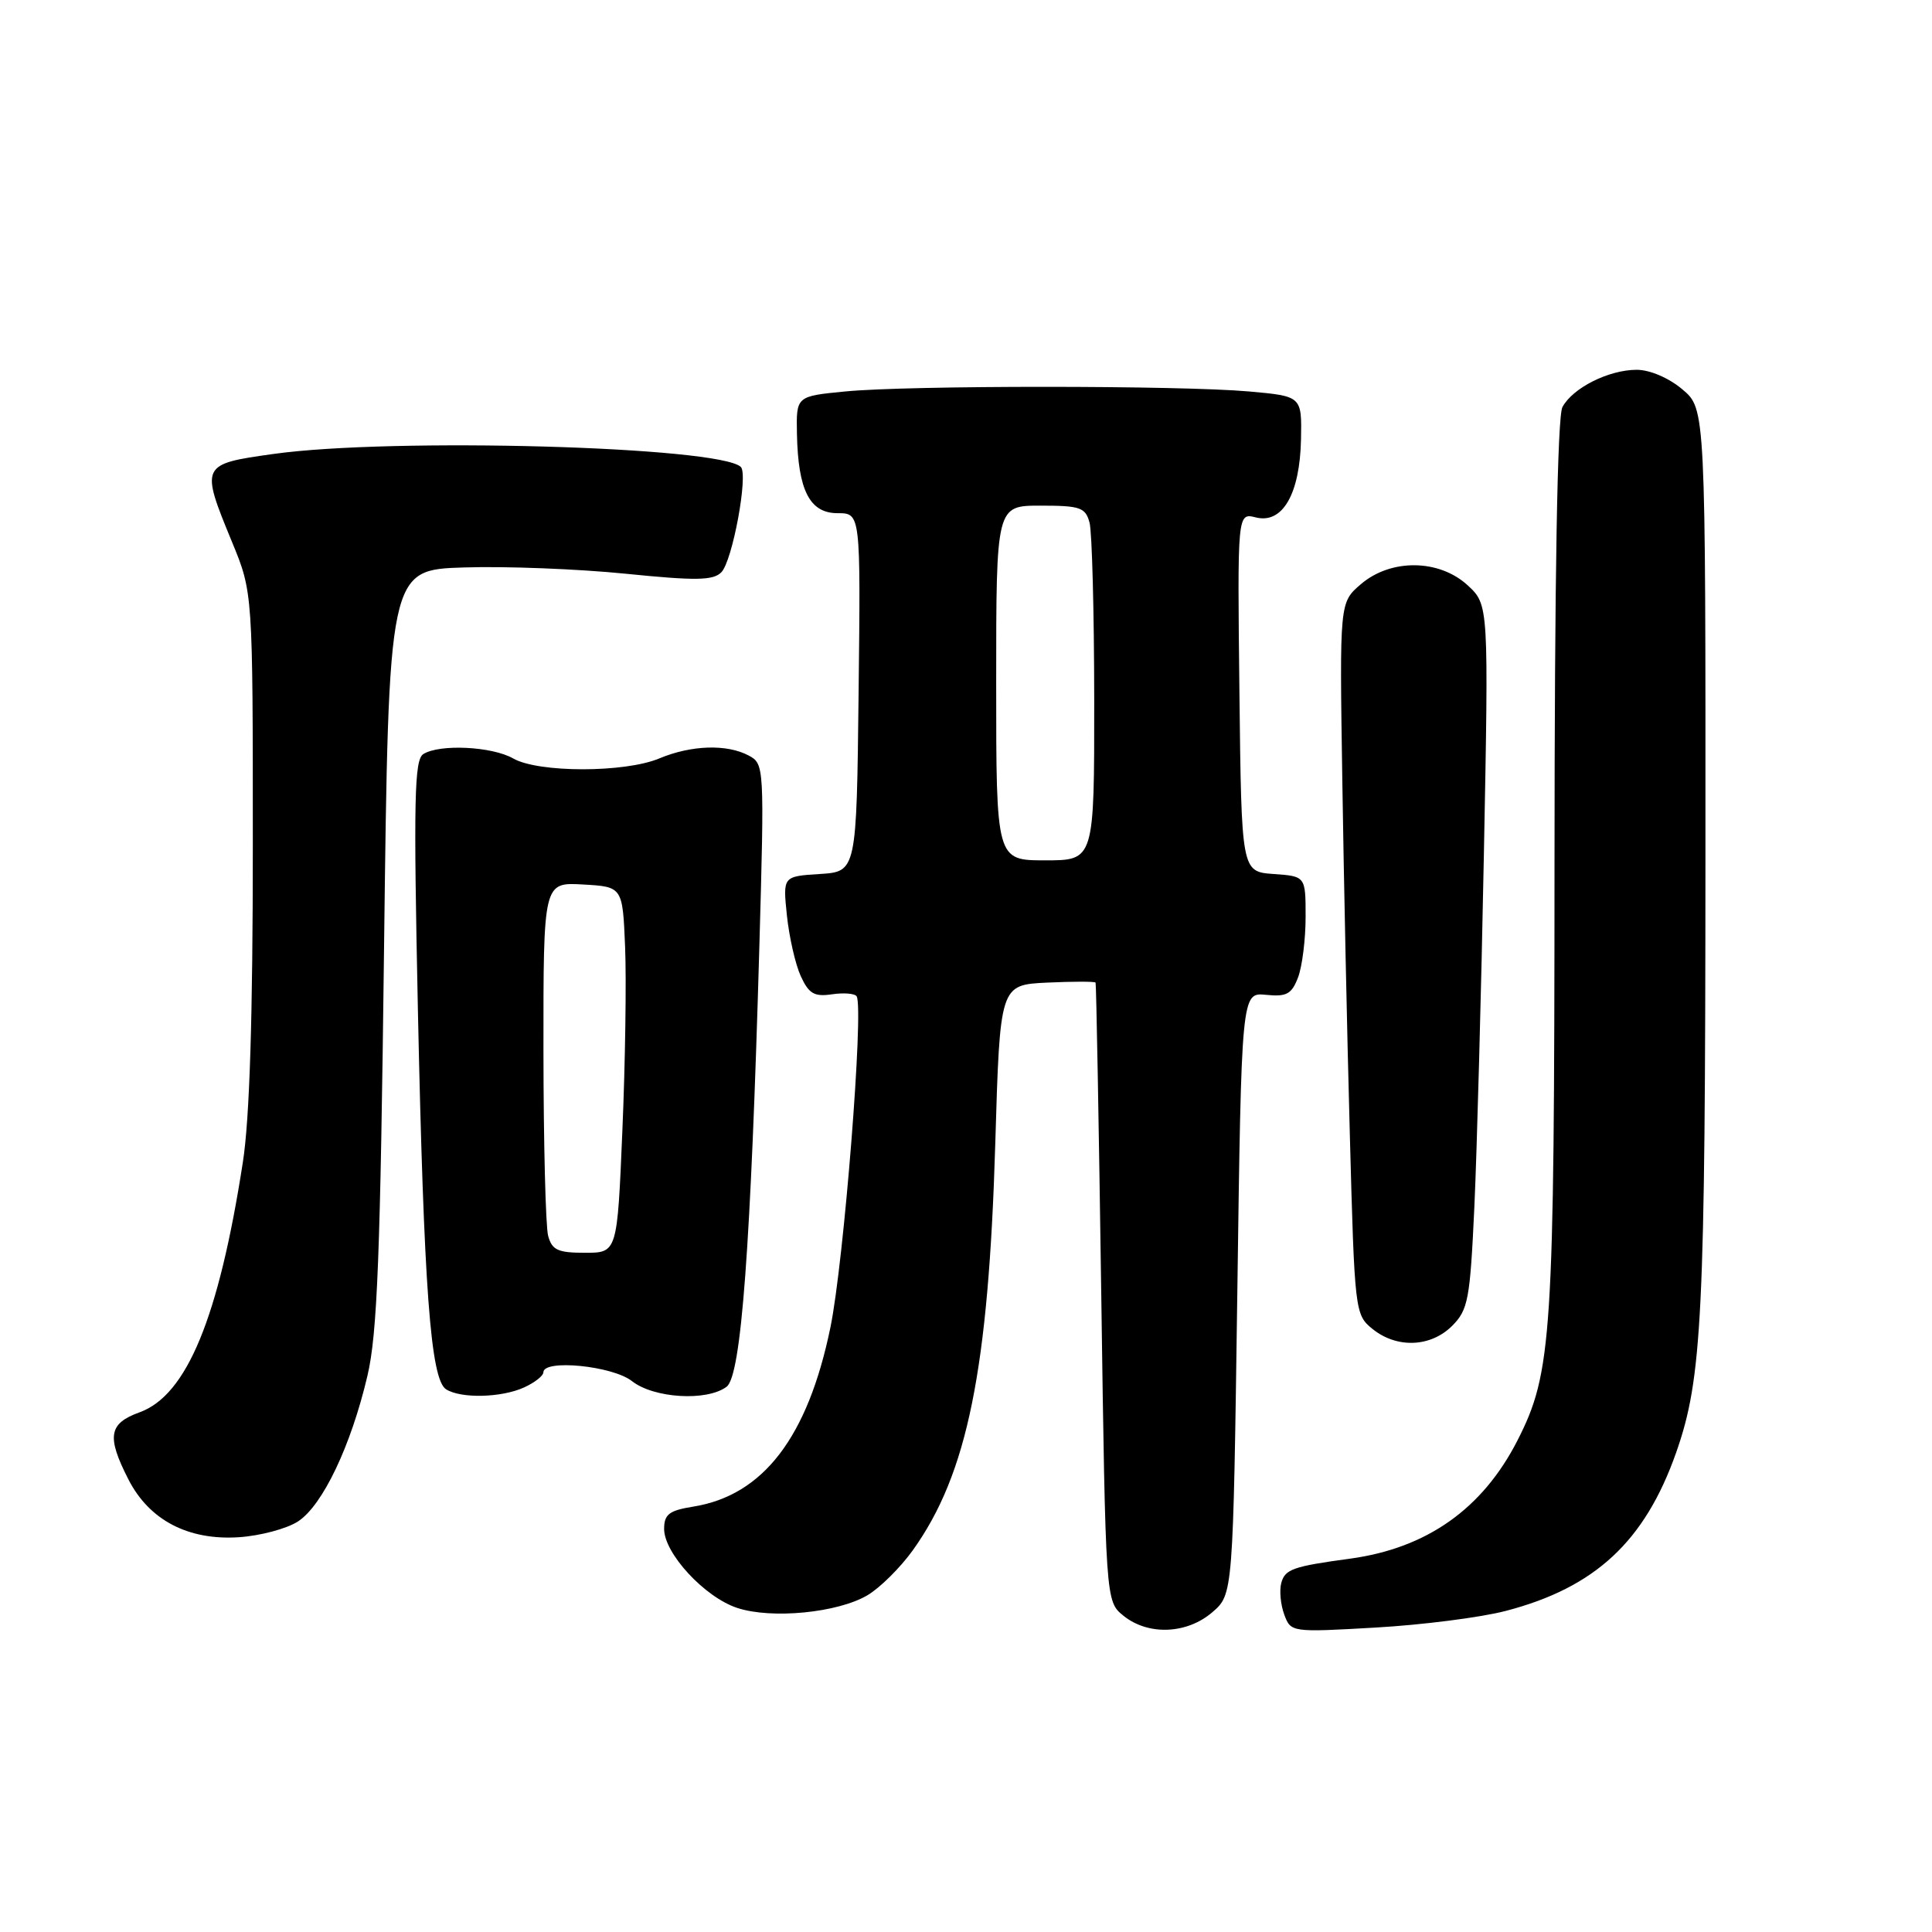 <?xml version="1.0" encoding="UTF-8" standalone="no"?>
<!DOCTYPE svg PUBLIC "-//W3C//DTD SVG 1.1//EN" "http://www.w3.org/Graphics/SVG/1.1/DTD/svg11.dtd" >
<svg xmlns="http://www.w3.org/2000/svg" xmlns:xlink="http://www.w3.org/1999/xlink" version="1.1" viewBox="0 0 256 256">
 <g >
 <path fill="currentColor"
d=" M 160.64 213.63 C 163.39 211.26 163.39 211.26 163.95 171.38 C 164.50 131.50 164.50 131.50 167.75 131.82 C 170.48 132.10 171.15 131.73 172.00 129.51 C 172.55 128.06 173.00 124.45 173.00 121.49 C 173.00 116.11 173.00 116.11 168.75 115.81 C 164.50 115.50 164.50 115.50 164.23 91.73 C 163.96 67.95 163.96 67.95 166.40 68.56 C 169.94 69.45 172.24 65.47 172.39 58.22 C 172.50 52.50 172.50 52.50 165.50 51.87 C 156.38 51.06 120.35 51.05 112.00 51.87 C 105.50 52.50 105.50 52.50 105.60 57.50 C 105.75 64.99 107.29 68.00 110.99 68.00 C 114.04 68.00 114.04 68.00 113.77 91.75 C 113.50 115.50 113.50 115.50 108.62 115.81 C 103.73 116.12 103.73 116.12 104.27 121.31 C 104.57 124.16 105.39 127.78 106.10 129.33 C 107.17 131.67 107.89 132.10 110.24 131.75 C 111.81 131.52 113.28 131.64 113.51 132.02 C 114.48 133.59 111.82 167.26 110.03 175.91 C 107.03 190.45 101.12 198.16 91.83 199.64 C 88.66 200.15 88.00 200.66 88.00 202.59 C 88.00 205.83 93.37 211.64 97.69 213.06 C 102.24 214.56 110.99 213.71 114.94 211.38 C 116.60 210.40 119.29 207.73 120.93 205.45 C 128.19 195.34 130.99 181.52 131.88 151.50 C 132.50 130.50 132.50 130.50 138.75 130.20 C 142.19 130.04 145.08 130.04 145.17 130.20 C 145.26 130.37 145.60 148.88 145.92 171.34 C 146.50 212.18 146.50 212.18 148.86 214.09 C 152.13 216.74 157.26 216.54 160.64 213.63 Z  M 199.50 213.46 C 211.37 210.37 217.96 204.24 222.11 192.44 C 225.55 182.63 225.96 174.36 225.98 113.84 C 226.00 54.18 226.00 54.18 222.92 51.59 C 221.12 50.07 218.61 49.00 216.87 49.00 C 213.17 49.00 208.39 51.40 207.03 53.94 C 206.36 55.20 205.99 76.29 205.98 114.68 C 205.96 177.21 205.66 181.86 201.07 190.87 C 196.44 199.93 189.07 205.14 178.90 206.53 C 171.29 207.56 170.25 207.93 169.77 209.78 C 169.51 210.77 169.69 212.64 170.17 213.94 C 171.04 216.29 171.12 216.30 182.28 215.66 C 188.45 215.31 196.20 214.32 199.50 213.46 Z  M 39.50 201.59 C 42.75 199.46 46.50 191.60 48.68 182.33 C 50.00 176.75 50.40 166.39 50.89 125.50 C 51.50 75.50 51.50 75.50 61.50 75.19 C 67.00 75.01 76.62 75.39 82.88 76.02 C 92.20 76.96 94.50 76.93 95.58 75.83 C 97.06 74.34 99.18 62.85 98.16 61.87 C 95.31 59.16 51.99 57.95 36.25 60.15 C 26.57 61.50 26.53 61.59 30.75 71.83 C 33.50 78.50 33.50 78.50 33.50 112.00 C 33.50 134.73 33.08 148.23 32.18 154.00 C 28.99 174.61 24.75 184.88 18.49 187.14 C 14.40 188.62 14.11 190.34 17.01 196.02 C 19.77 201.43 24.93 204.13 31.66 203.69 C 34.49 203.50 38.02 202.56 39.50 201.59 Z  M 69.45 183.84 C 70.85 183.20 72.00 182.30 72.00 181.84 C 72.00 180.07 81.16 180.98 83.73 183.00 C 86.64 185.29 93.67 185.71 96.28 183.75 C 98.22 182.29 99.49 165.20 100.62 125.37 C 101.29 101.58 101.27 101.21 99.22 100.12 C 96.33 98.57 91.60 98.72 87.35 100.50 C 82.78 102.41 71.33 102.41 68.00 100.50 C 65.20 98.90 58.24 98.56 56.09 99.92 C 54.90 100.68 54.79 105.93 55.37 133.66 C 56.16 170.81 57.05 182.78 59.11 184.09 C 61.08 185.34 66.45 185.21 69.45 183.84 Z  M 192.42 175.68 C 194.54 173.55 194.79 172.20 195.36 159.93 C 195.70 152.54 196.27 131.57 196.62 113.32 C 197.26 80.15 197.26 80.15 194.49 77.57 C 190.70 74.07 184.28 74.00 180.31 77.42 C 177.50 79.83 177.50 79.83 177.86 103.17 C 178.05 116.00 178.50 137.23 178.86 150.34 C 179.49 173.82 179.54 174.21 181.86 176.09 C 185.09 178.70 189.57 178.52 192.42 175.68 Z  M 132.00 90.50 C 132.00 67.00 132.00 67.00 137.88 67.00 C 143.14 67.00 143.83 67.24 144.37 69.25 C 144.70 70.49 144.98 81.06 144.99 92.75 C 145.00 114.00 145.00 114.00 138.50 114.00 C 132.00 114.00 132.00 114.00 132.00 90.50 Z  M 72.63 163.75 C 72.30 162.51 72.02 151.46 72.01 139.20 C 72.00 116.90 72.00 116.90 77.25 117.20 C 82.50 117.50 82.50 117.50 82.83 125.50 C 83.01 129.90 82.85 140.81 82.47 149.75 C 81.79 166.00 81.79 166.00 77.51 166.00 C 73.92 166.00 73.14 165.64 72.63 163.75 Z "/>
</g>
</svg>